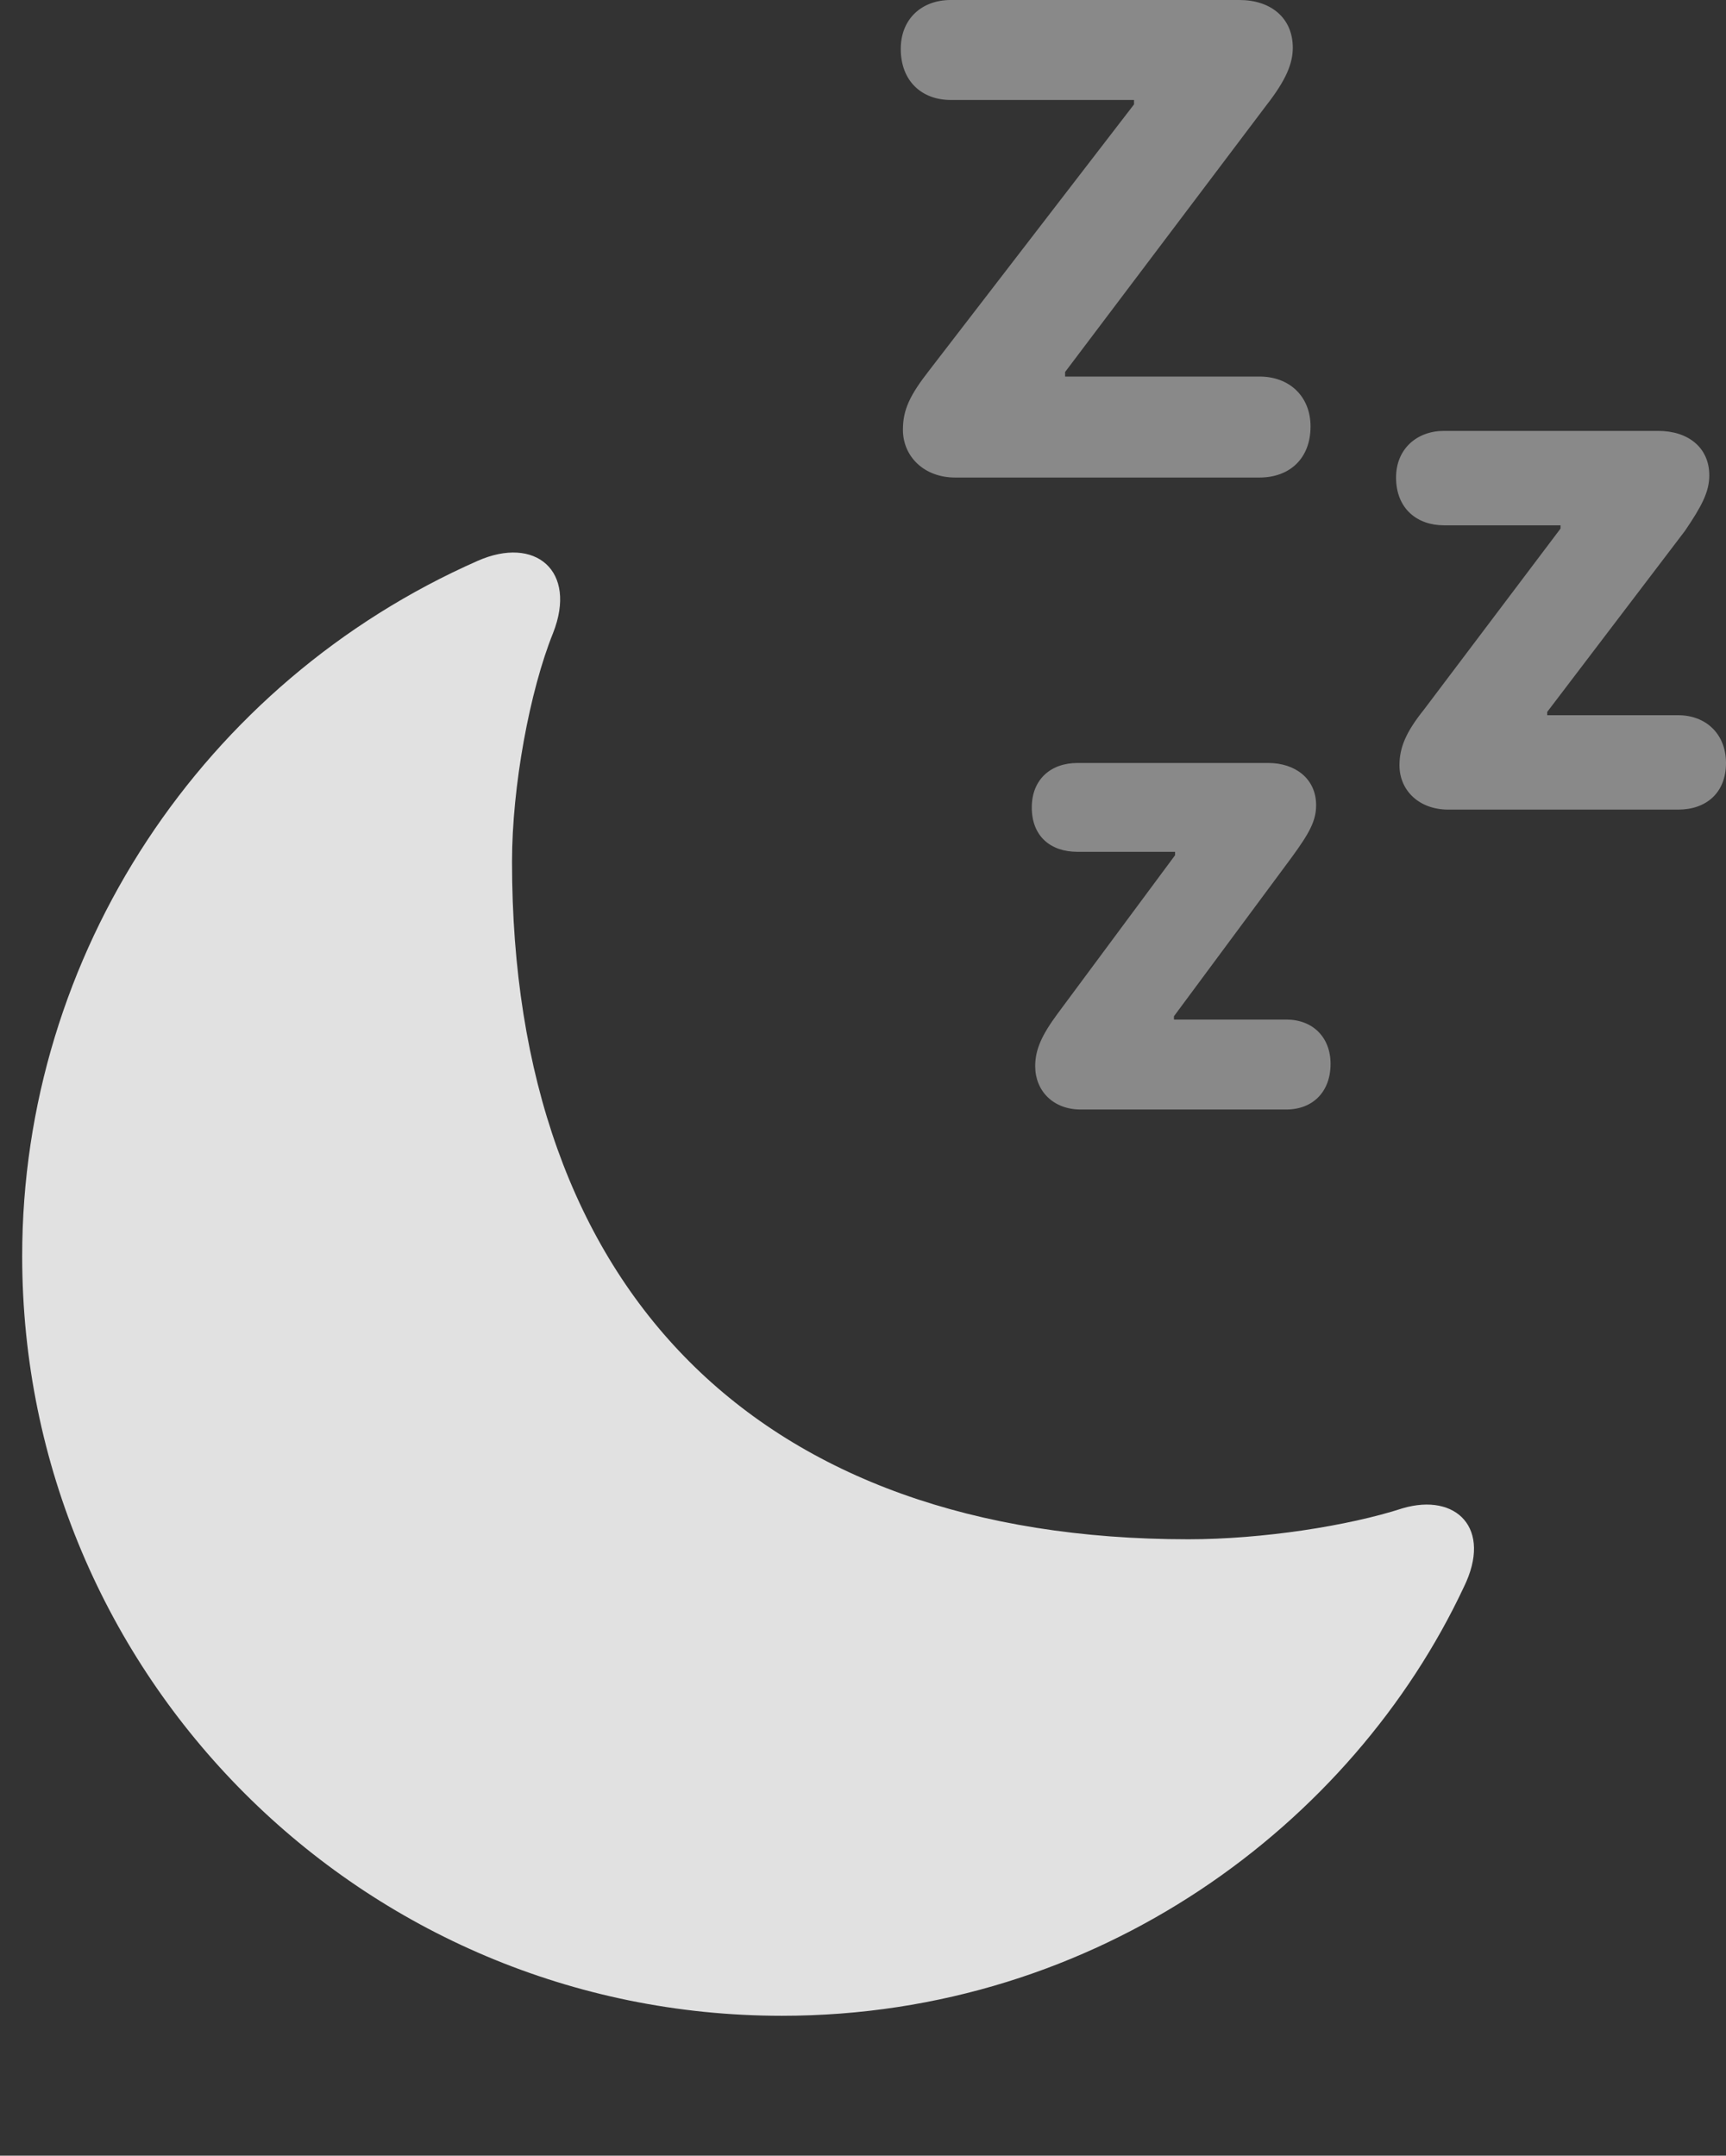 <?xml version="1.0" encoding="UTF-8"?>
<!--Generator: Apple Native CoreSVG 341-->
<!DOCTYPE svg
PUBLIC "-//W3C//DTD SVG 1.1//EN"
       "http://www.w3.org/Graphics/SVG/1.1/DTD/svg11.dtd">
<svg version="1.1" xmlns="http://www.w3.org/2000/svg" xmlns:xlink="http://www.w3.org/1999/xlink" viewBox="0 0 15.176 18.955">
 <rect x="0" y="0" width="15.176" height="18.955" fill="#333333" stroke="none"/>
 <g>
  <rect height="18.955" opacity="0" width="15.176" x="0" y="0"/>
  <path d="M11.074 3.311L9.365 3.311L9.365 3.271L11.133 0.928C11.309 0.703 11.367 0.557 11.367 0.42C11.367 0.156 11.172 0 10.898 0L8.359 0C8.105 0 7.92 0.166 7.92 0.43C7.92 0.713 8.105 0.879 8.359 0.879L9.971 0.879L9.971 0.918L8.174 3.252C7.998 3.477 7.939 3.604 7.939 3.779C7.939 4.014 8.125 4.199 8.398 4.199L11.074 4.199C11.338 4.199 11.523 4.033 11.523 3.75C11.523 3.486 11.338 3.311 11.074 3.311ZM14.756 6.289L13.604 6.289L13.604 6.26L14.815 4.668C14.961 4.453 15.029 4.326 15.029 4.18C15.029 3.936 14.844 3.789 14.58 3.789L12.695 3.789C12.461 3.789 12.275 3.945 12.275 4.199C12.275 4.473 12.461 4.619 12.695 4.619L13.721 4.619L13.721 4.648L12.52 6.24C12.363 6.436 12.305 6.572 12.305 6.729C12.305 6.953 12.48 7.119 12.734 7.119L14.756 7.119C15 7.119 15.176 6.973 15.176 6.709C15.176 6.455 15 6.289 14.756 6.289ZM11.309 8.965L10.322 8.965L10.322 8.936L11.357 7.539C11.514 7.324 11.572 7.217 11.572 7.08C11.572 6.846 11.387 6.709 11.152 6.709L9.473 6.709C9.238 6.709 9.072 6.855 9.072 7.1C9.072 7.354 9.238 7.49 9.473 7.49L10.332 7.49L10.332 7.52L9.297 8.916C9.16 9.102 9.102 9.229 9.102 9.375C9.102 9.59 9.258 9.756 9.502 9.756L11.309 9.756C11.543 9.756 11.699 9.6 11.699 9.355C11.699 9.121 11.543 8.965 11.309 8.965Z" fill="white" fill-opacity="0.425"/>
  <path d="M6.875 17.725C9.658 17.725 11.895 16.035 12.871 13.955C13.125 13.438 12.803 13.125 12.334 13.262C11.855 13.418 11.094 13.535 10.449 13.535C6.68 13.535 4.502 11.357 4.502 7.578C4.502 6.914 4.658 6.074 4.863 5.566C5.078 5.02 4.707 4.707 4.199 4.932C1.787 5.996 0.195 8.389 0.195 11.045C0.195 14.736 3.184 17.725 6.875 17.725Z" fill="white" fill-opacity="0.85"/>
 </g>
</svg>
